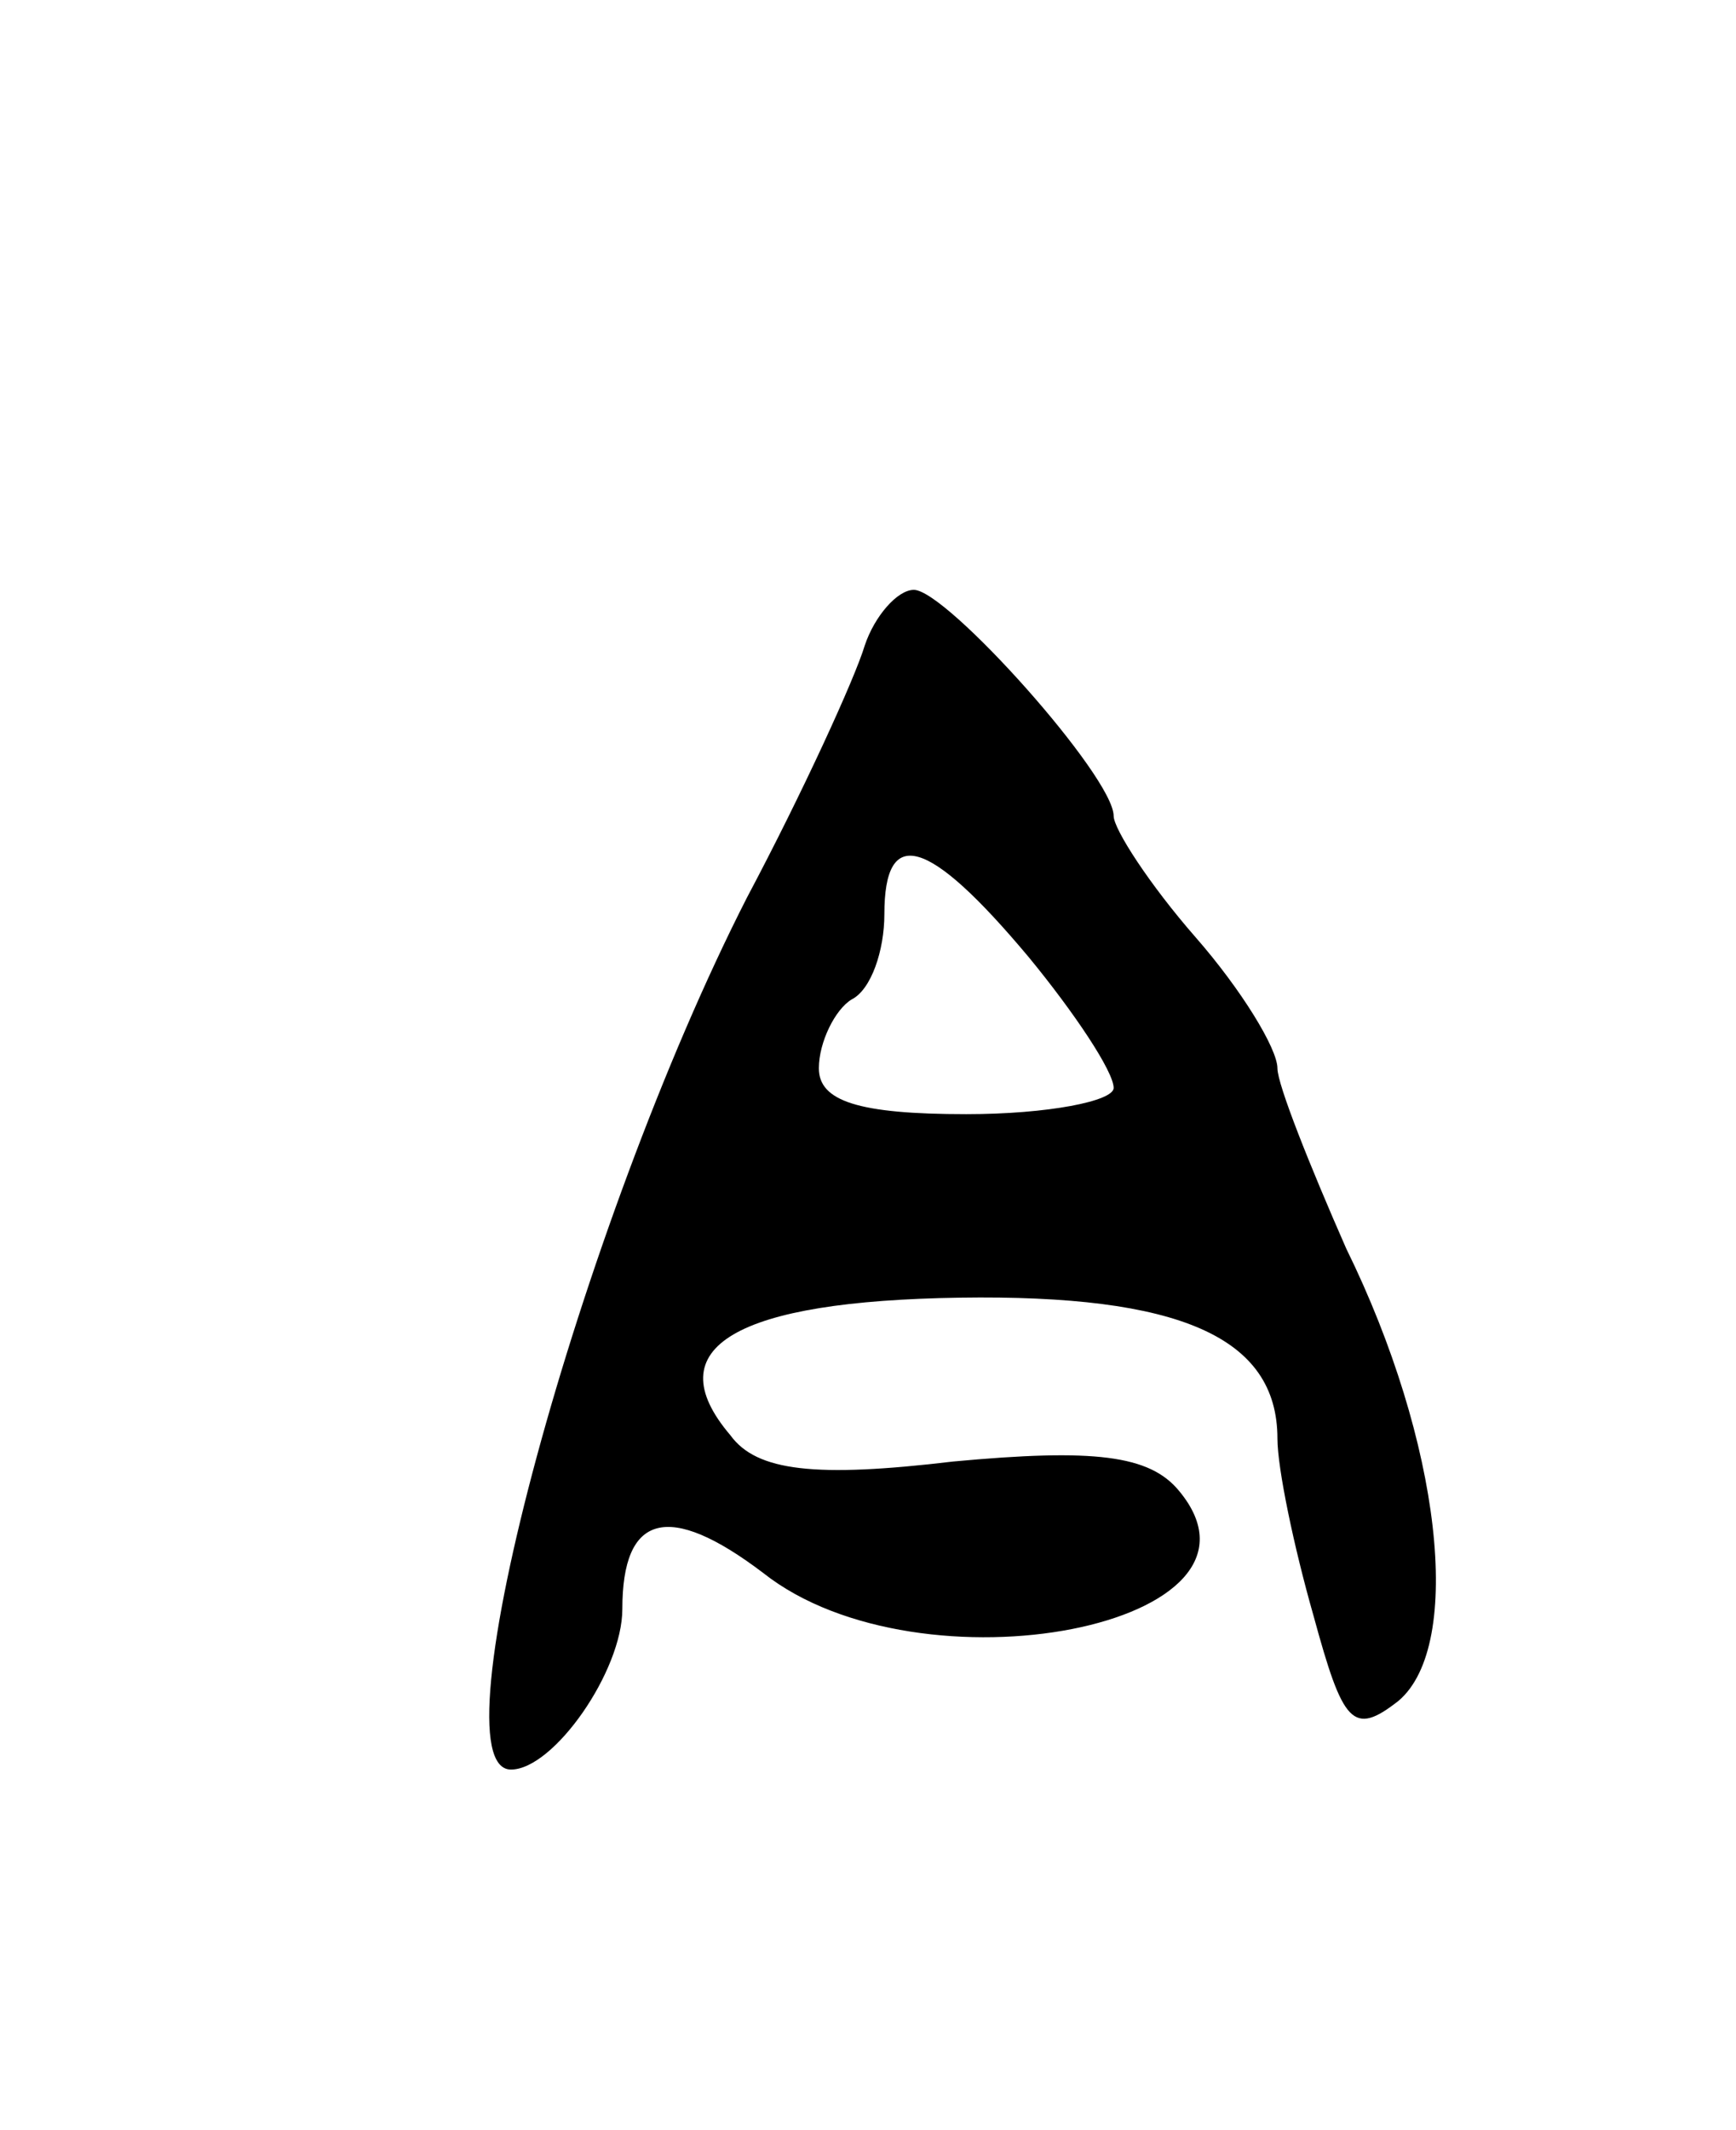 <svg version="1.0" xmlns="http://www.w3.org/2000/svg"
 width="53pt" height="65pt" viewBox="0 0 53 65"
 preserveAspectRatio="xMidYMid meet">
<g transform="translate(0,65) scale(0.1,-0.1)"
fill="#000000" stroke="none">
<path d="M264 453 c-3 -10 -19 -45 -36 -77 -51 -100 -96 -266 -72 -266 13 0
34 30 34 49 0 29 14 33 43 11 48 -38 161 -16 127 25 -9 11 -26 13 -69 9 -42
-5 -60 -3 -68 8 -23 27 2 41 70 42 67 1 97 -12 97 -43 0 -9 5 -33 11 -54 9
-33 12 -37 26 -26 20 17 13 79 -16 138 -11 25 -21 50 -21 55 0 6 -11 24 -25
40 -14 16 -25 33 -25 37 0 12 -51 69 -61 69 -5 0 -12 -8 -15 -17z m50 -95 c14
-17 26 -35 26 -40 0 -4 -20 -8 -45 -8 -33 0 -45 4 -45 14 0 8 5 18 10 21 6 3
10 15 10 26 0 27 13 24 44 -13z"/>
</g>
</svg>
